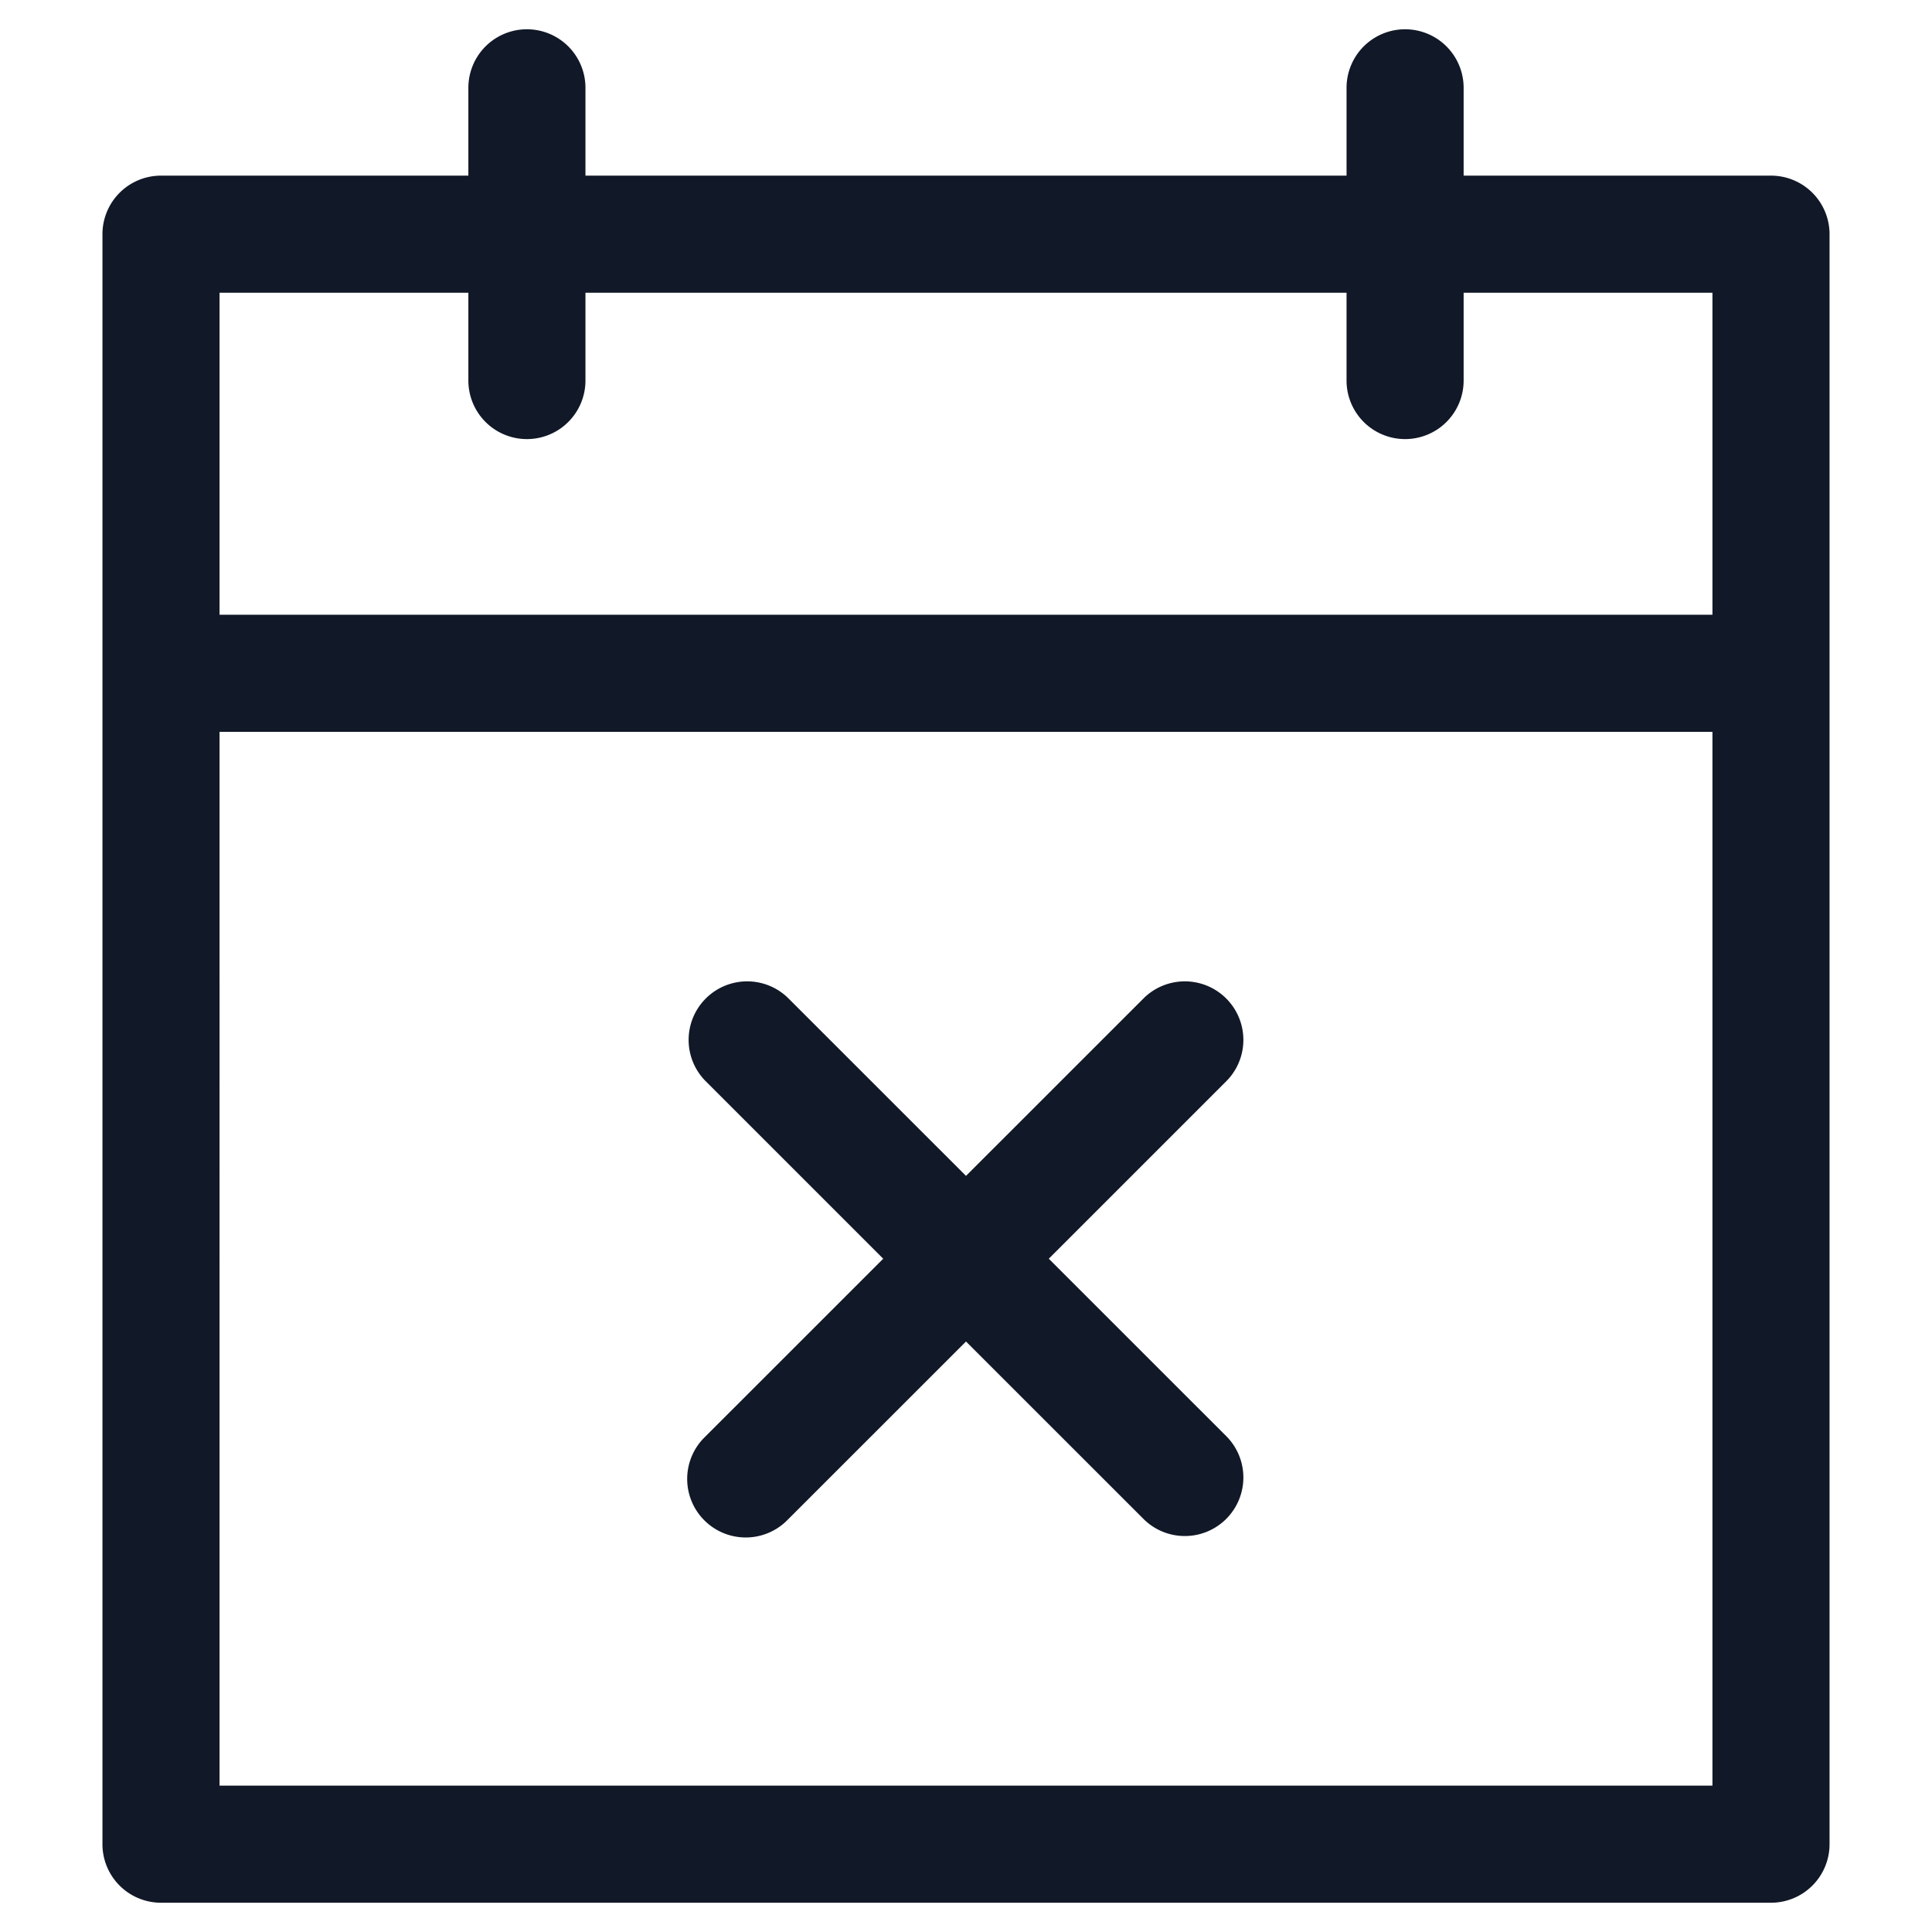 <svg xmlns="http://www.w3.org/2000/svg" width="33" height="33" fill="none" viewBox="0 0 33 33"><path fill="#111827" fill-rule="evenodd" d="M10 1.5a1 1 0 0 0-2 0V3H2.75a1 1 0 0 0-1 1V31.5a1 1 0 0 0 1 1h27.5a1 1 0 0 0 1-1V4a1 1 0 0 0-1-1H25V1.5a1 1 0 1 0-2 0V3H10zM8 5v1.5a1 1 0 1 0 2 0V5h13v1.5a1 1 0 1 0 2 0V5h4.25v5.5H3.75V5zm-4.25 7.5V30.5h25.5V12.5zm17.207 5.957a1 1 0 0 0-1.414-1.414L16.5 20.085l-3.043-3.042a1 1 0 0 0-1.414 1.414l3.043 3.043-3.043 3.042a1 1 0 1 0 1.414 1.414l3.043-3.042 3.043 3.042a1 1 0 0 0 1.414-1.414L17.914 21.5z" clip-rule="evenodd"/></svg>